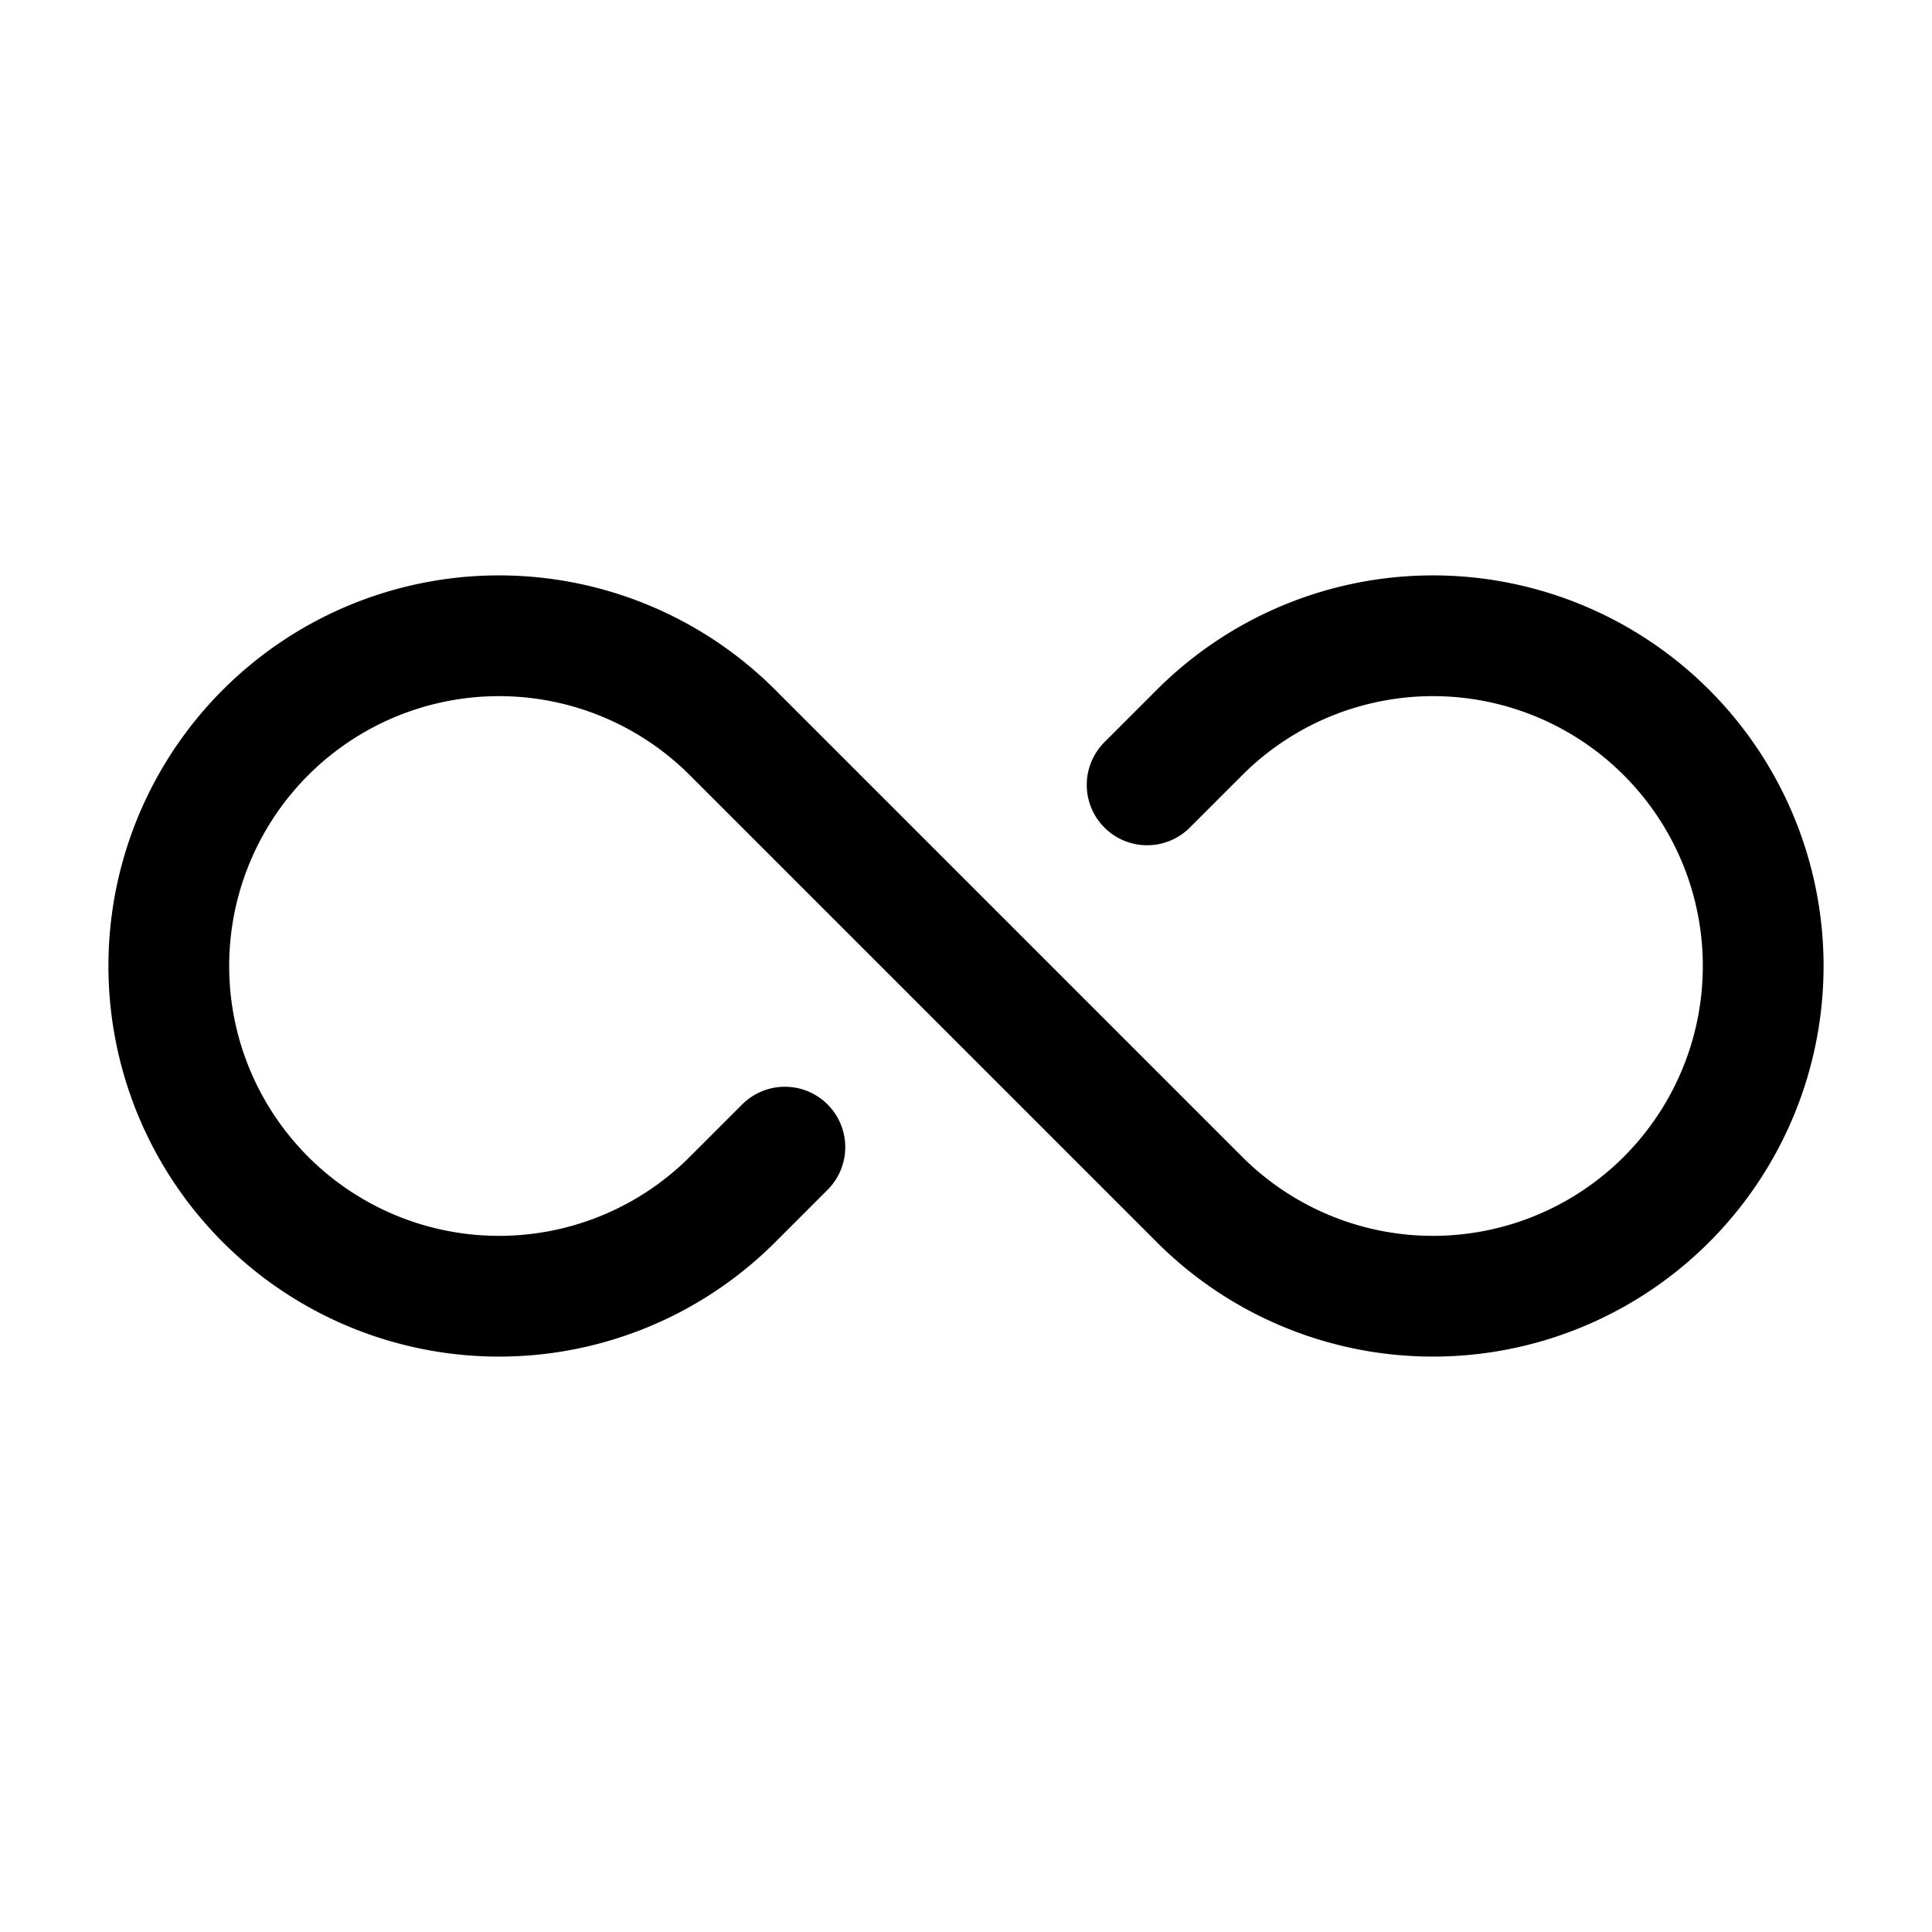 <svg xmlns="http://www.w3.org/2000/svg" fill="none" viewBox="0 0 16 16" width="1em" height="1em"><path stroke="currentColor" stroke-linecap="round" d="m6.5 9.5-.433.433a2.734 2.734 0 0 1-3.992-.132v0a2.734 2.734 0 0 1 0-3.602v0a2.734 2.734 0 0 1 3.992-.132l3.866 3.866a2.734 2.734 0 0 0 3.992-.132v0a2.734 2.734 0 0 0 0-3.602v0a2.734 2.734 0 0 0-3.992-.132L9.5 6.5"/></svg>
